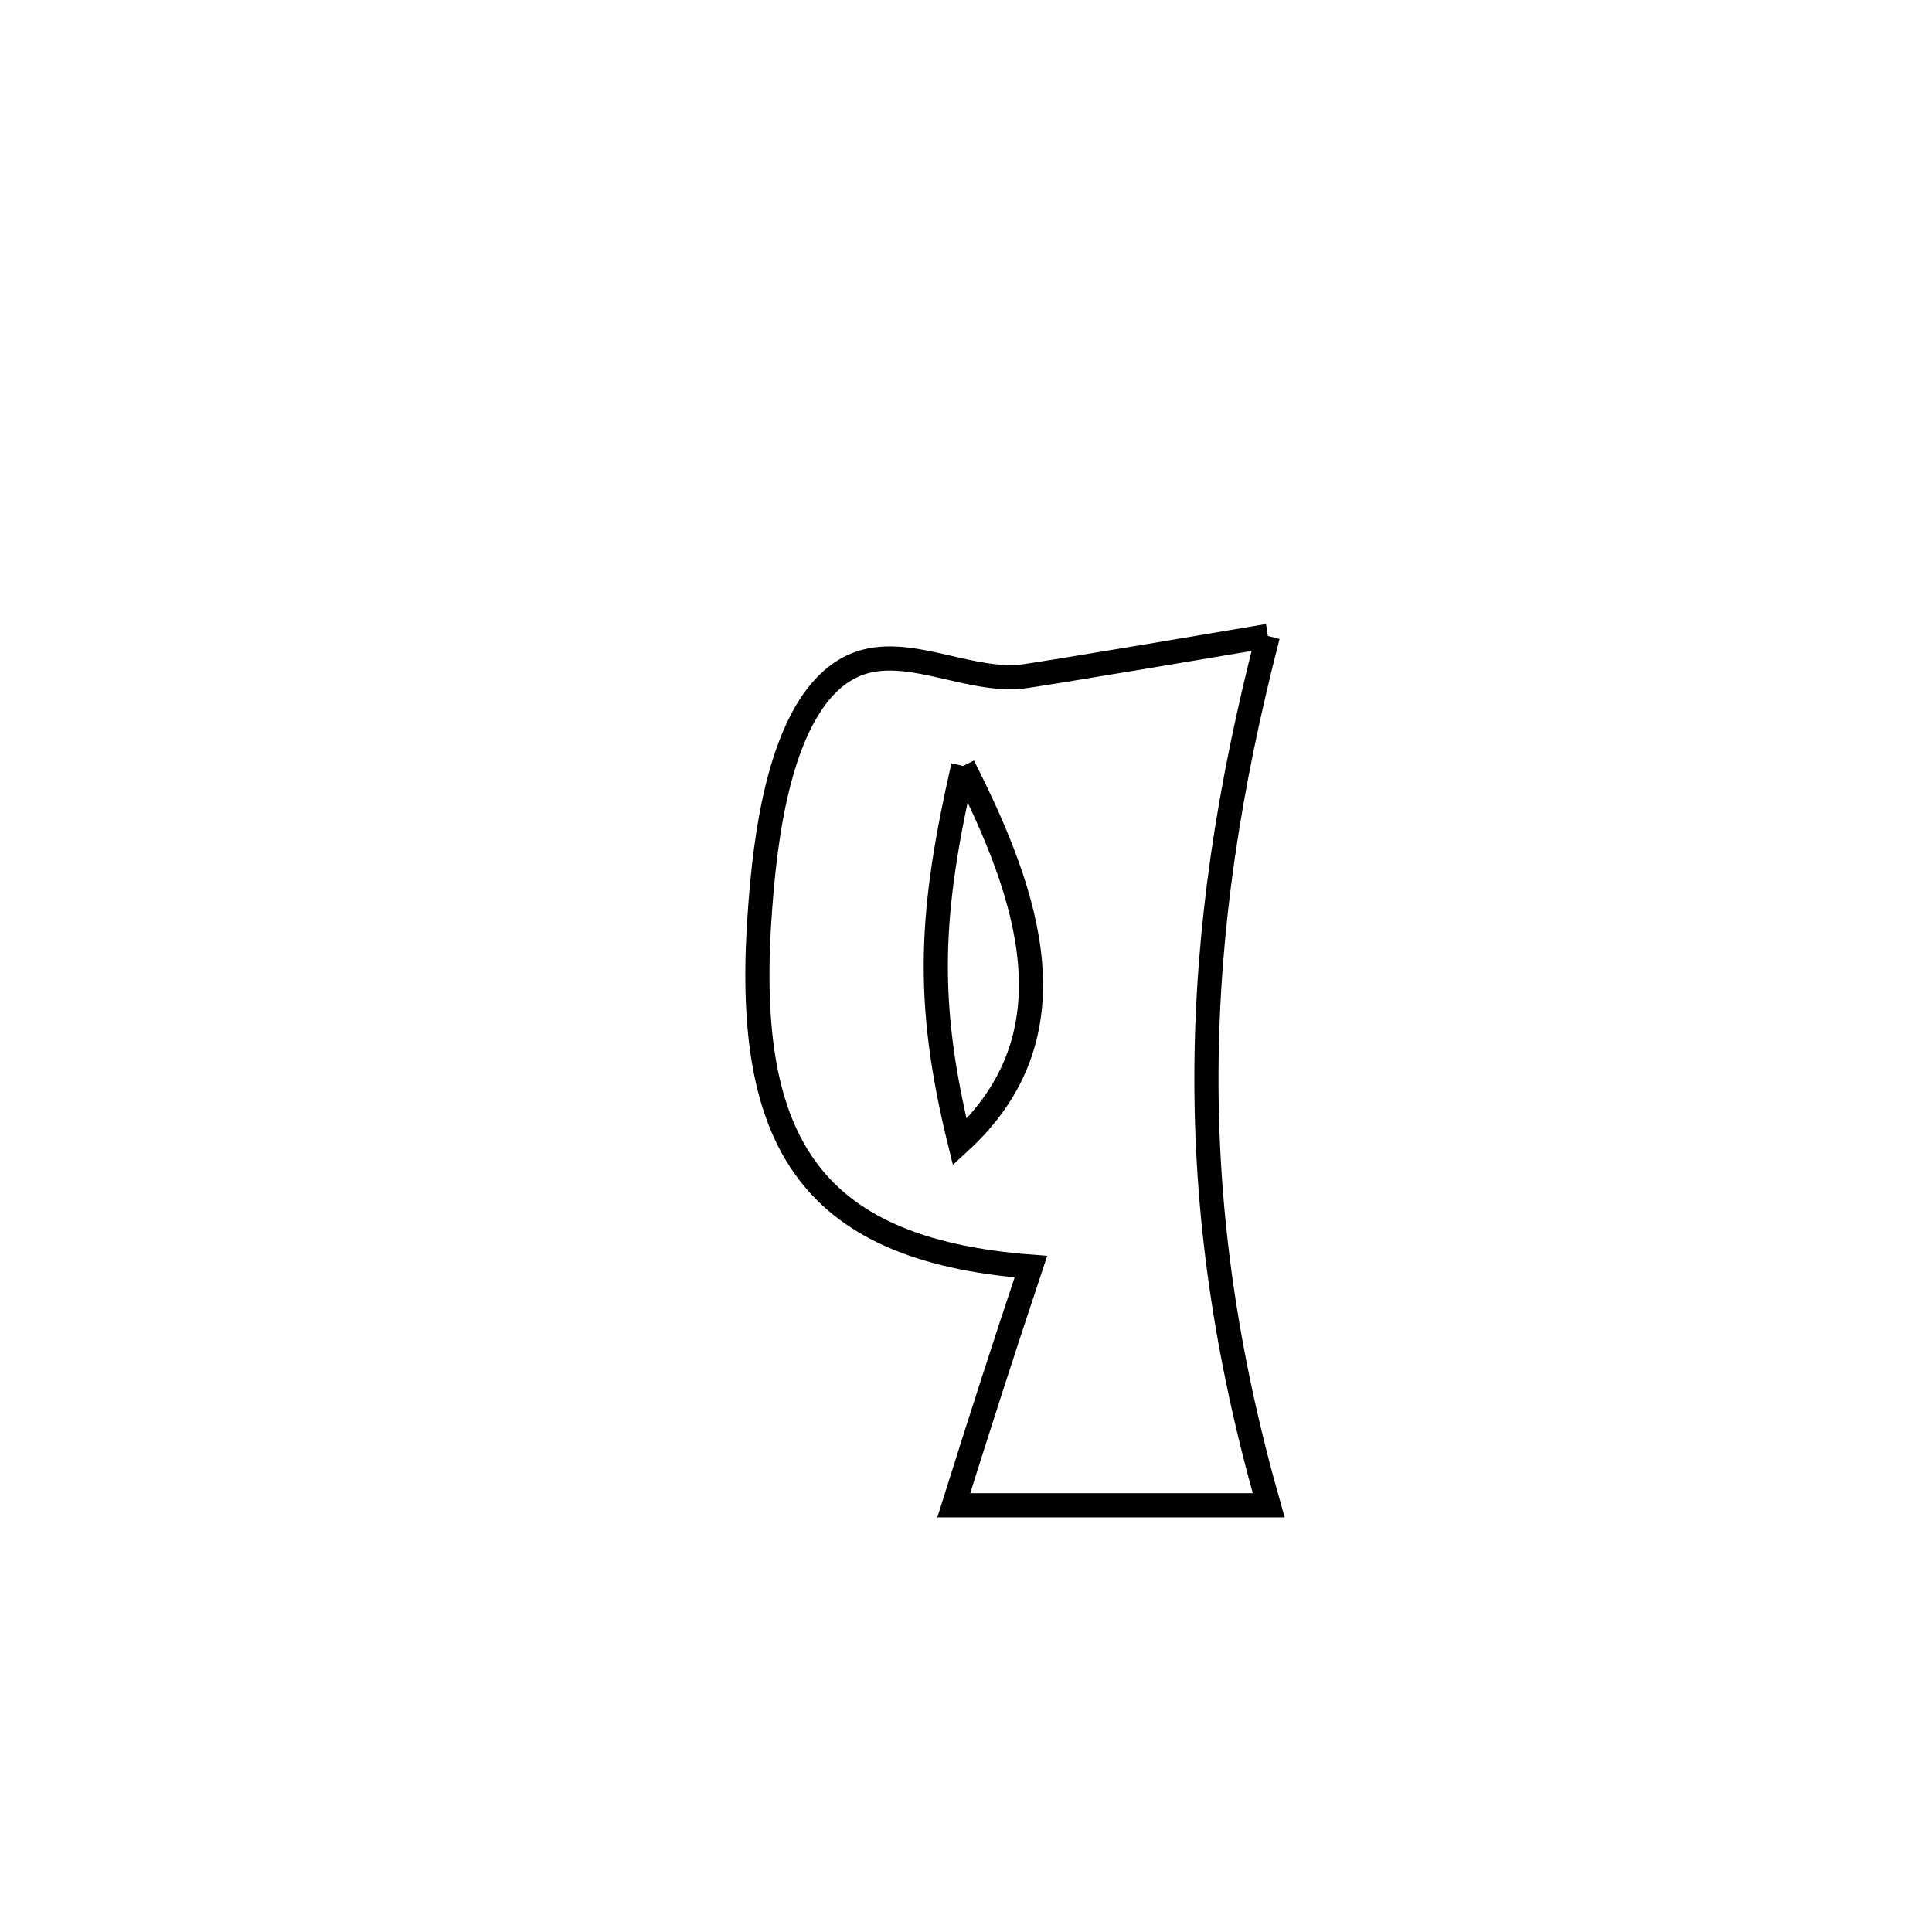 <svg xmlns="http://www.w3.org/2000/svg" viewBox="0.0 0.0 24.0 24.0" height="200px" width="200px"><path fill="none" stroke="black" stroke-width=".3" stroke-opacity="1.0"  filling="0" d="M15.75 7.9 L15.75 7.9 C15.261 9.791 14.996 11.549 14.987 13.304 C14.977 15.06 15.224 16.814 15.76 18.699 L15.76 18.699 C14.456 18.699 13.152 18.699 11.848 18.699 L11.848 18.699 C12.159 17.709 12.477 16.72 12.806 15.735 L12.806 15.735 C10.005 15.52 9.226 14.122 9.443 11.278 C9.5 10.538 9.658 8.737 10.57 8.284 C11.197 7.973 11.968 8.463 12.666 8.408 C12.835 8.395 15.73 7.903 15.75 7.9 L15.75 7.9"></path>
<path fill="none" stroke="black" stroke-width=".3" stroke-opacity="1.0"  filling="0" d="M11.965 9.515 L11.965 9.515 C12.79 11.144 13.369 12.861 11.922 14.188 L11.922 14.188 C11.483 12.404 11.558 11.307 11.965 9.515 L11.965 9.515"></path></svg>